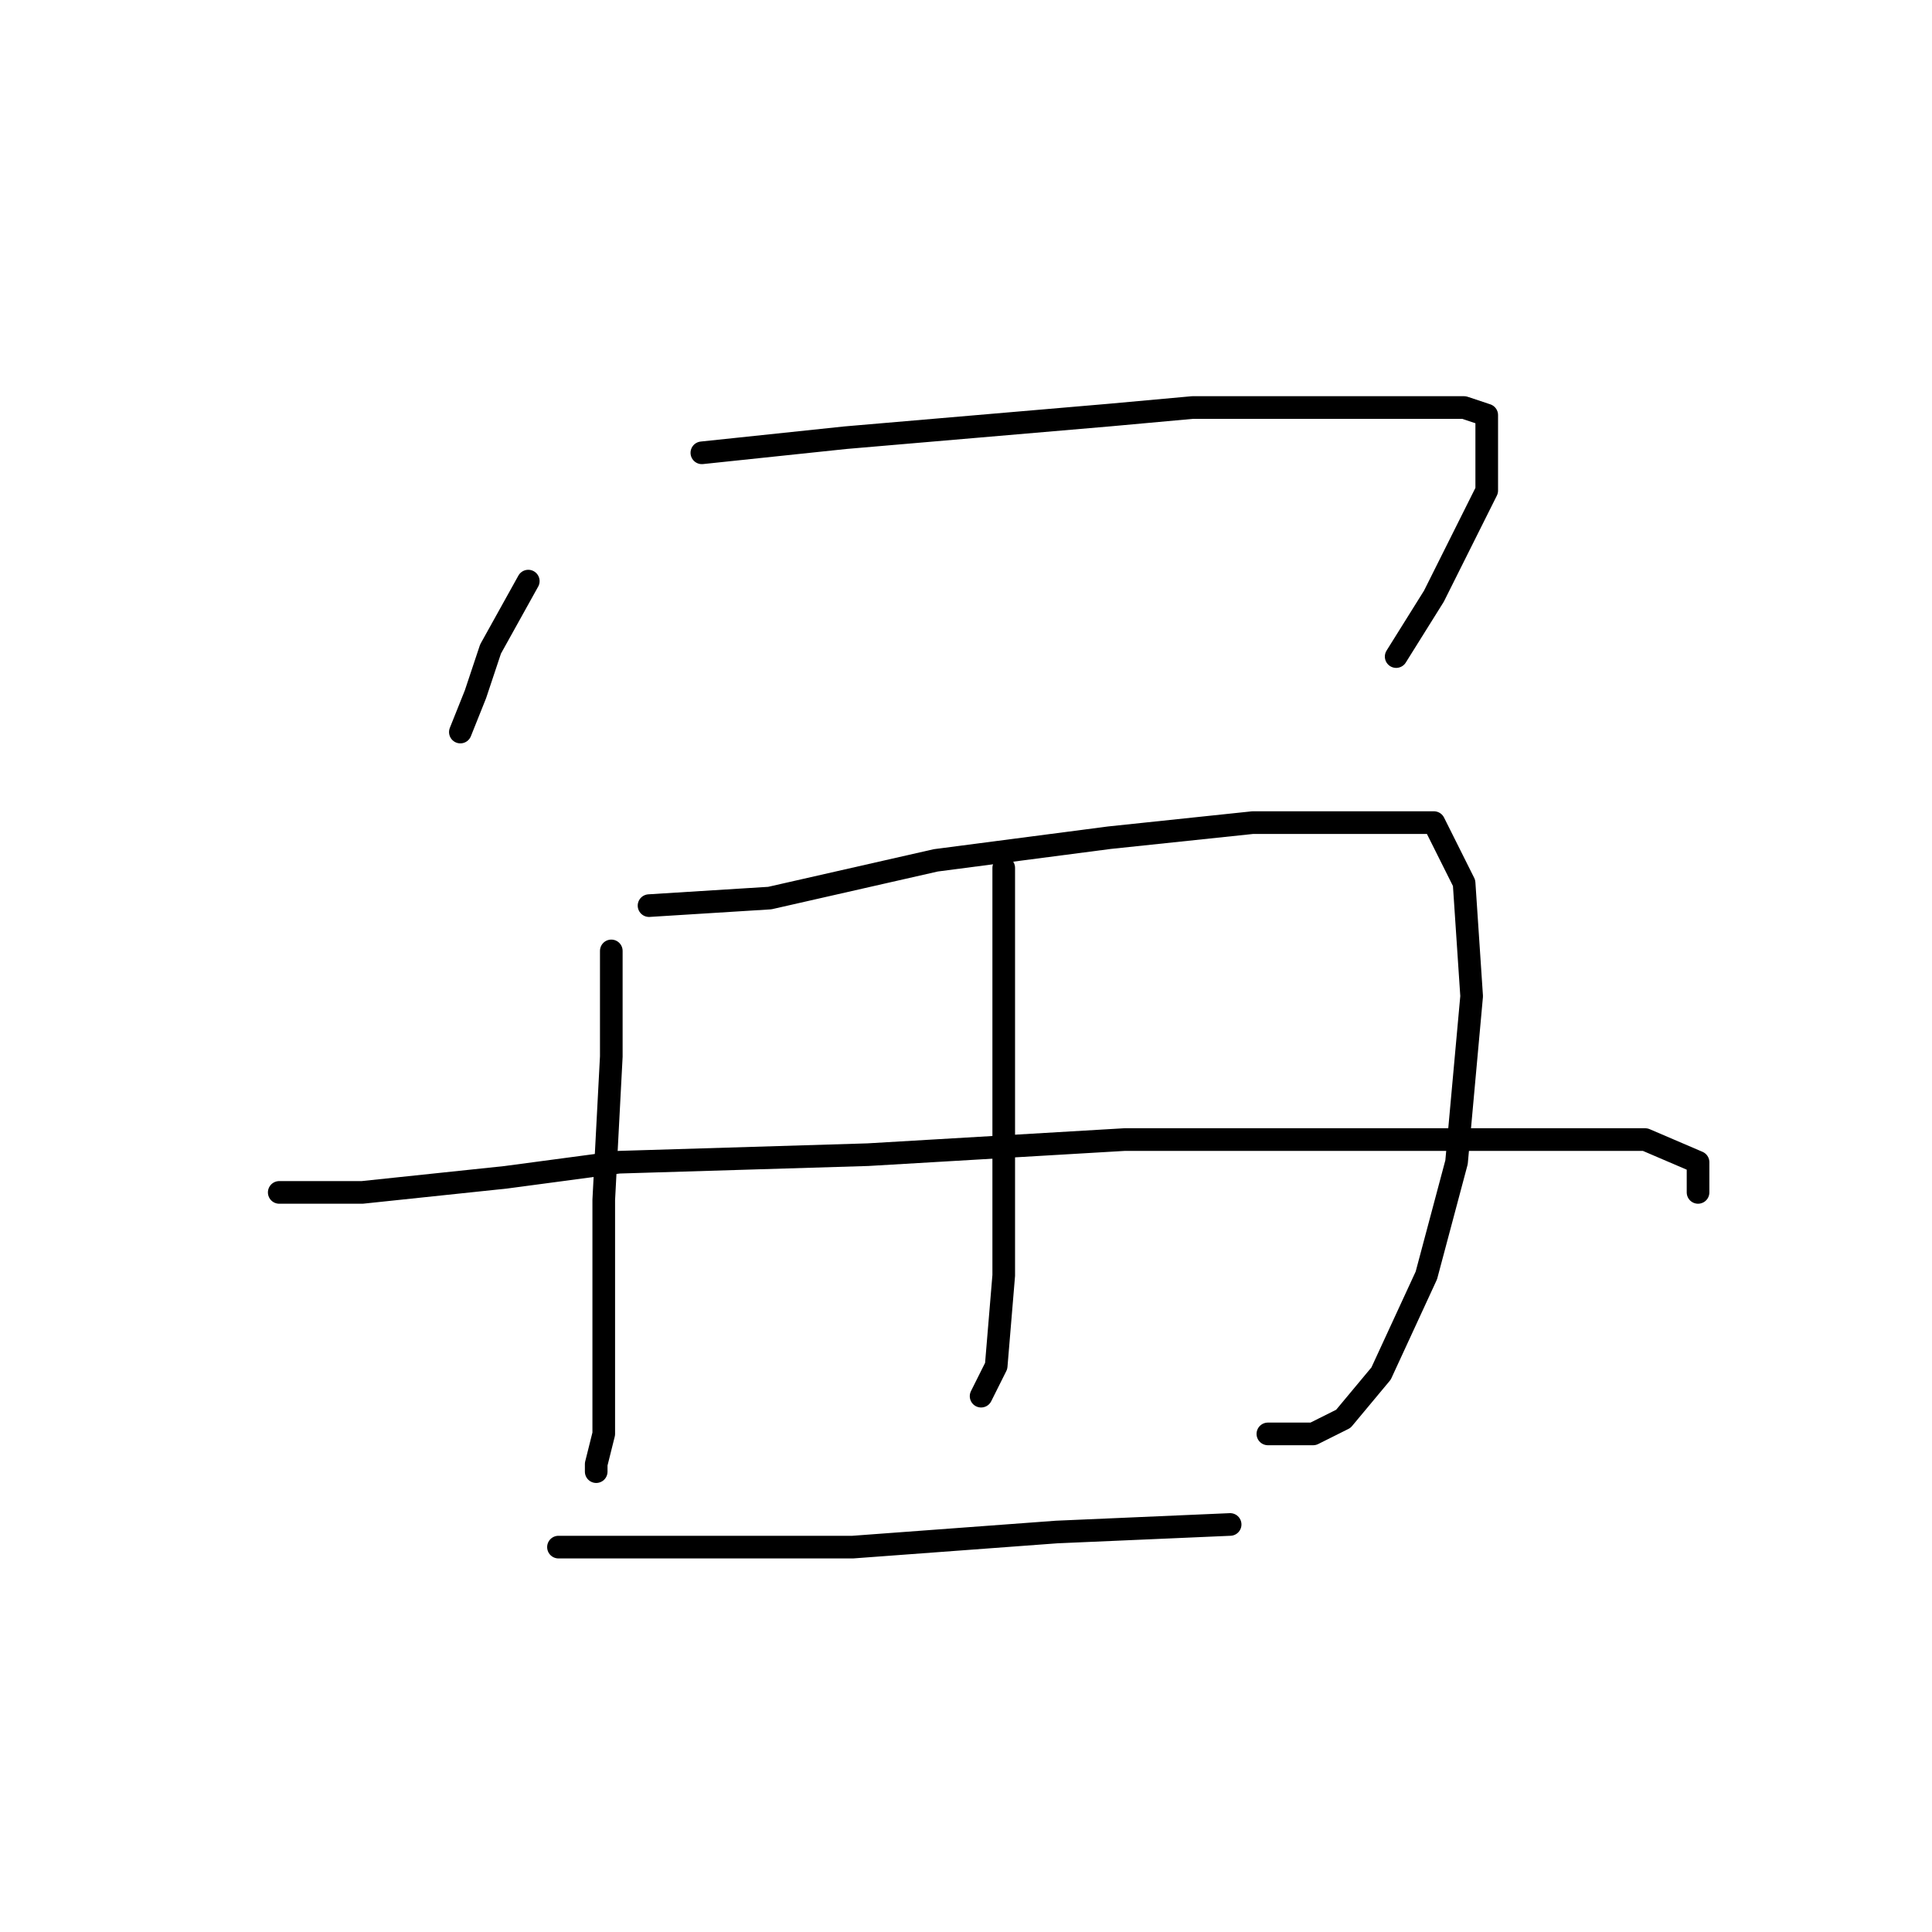 <?xml version="1.0" standalone="no"?>
    <svg width="256" height="256" xmlns="http://www.w3.org/2000/svg" version="1.1">
    <polyline stroke="black" stroke-width="3" stroke-linecap="round" fill="transparent" stroke-linejoin="round" points="70 77 65 86 63 92 61 97 61 97 " />
        <polyline stroke="black" stroke-width="3" stroke-linecap="round" fill="transparent" stroke-linejoin="round" points="93 60 112 58 147 55 158 54 168 54 185 54 194 54 197 55 197 65 190 79 185 87 185 87 " />
        <polyline stroke="black" stroke-width="3" stroke-linecap="round" fill="transparent" stroke-linejoin="round" points="81 126 81 140 80 159 80 179 80 190 79 194 79 195 79 195 " />
        <polyline stroke="black" stroke-width="3" stroke-linecap="round" fill="transparent" stroke-linejoin="round" points="86 120 102 119 124 114 147 111 166 109 182 109 190 109 194 117 195 132 193 154 189 169 183 182 178 188 174 190 168 190 168 190 " />
        <polyline stroke="black" stroke-width="3" stroke-linecap="round" fill="transparent" stroke-linejoin="round" points="133 115 133 130 133 146 133 154 133 169 132 181 130 185 130 185 " />
        <polyline stroke="black" stroke-width="3" stroke-linecap="round" fill="transparent" stroke-linejoin="round" points="37 158 48 158 67 156 82 154 115 153 149 151 178 151 202 151 218 151 225 154 225 158 225 158 " />
        <polyline stroke="black" stroke-width="3" stroke-linecap="round" fill="transparent" stroke-linejoin="round" points="74 205 89 205 113 205 140 203 163 202 163 202 " />
        </svg>